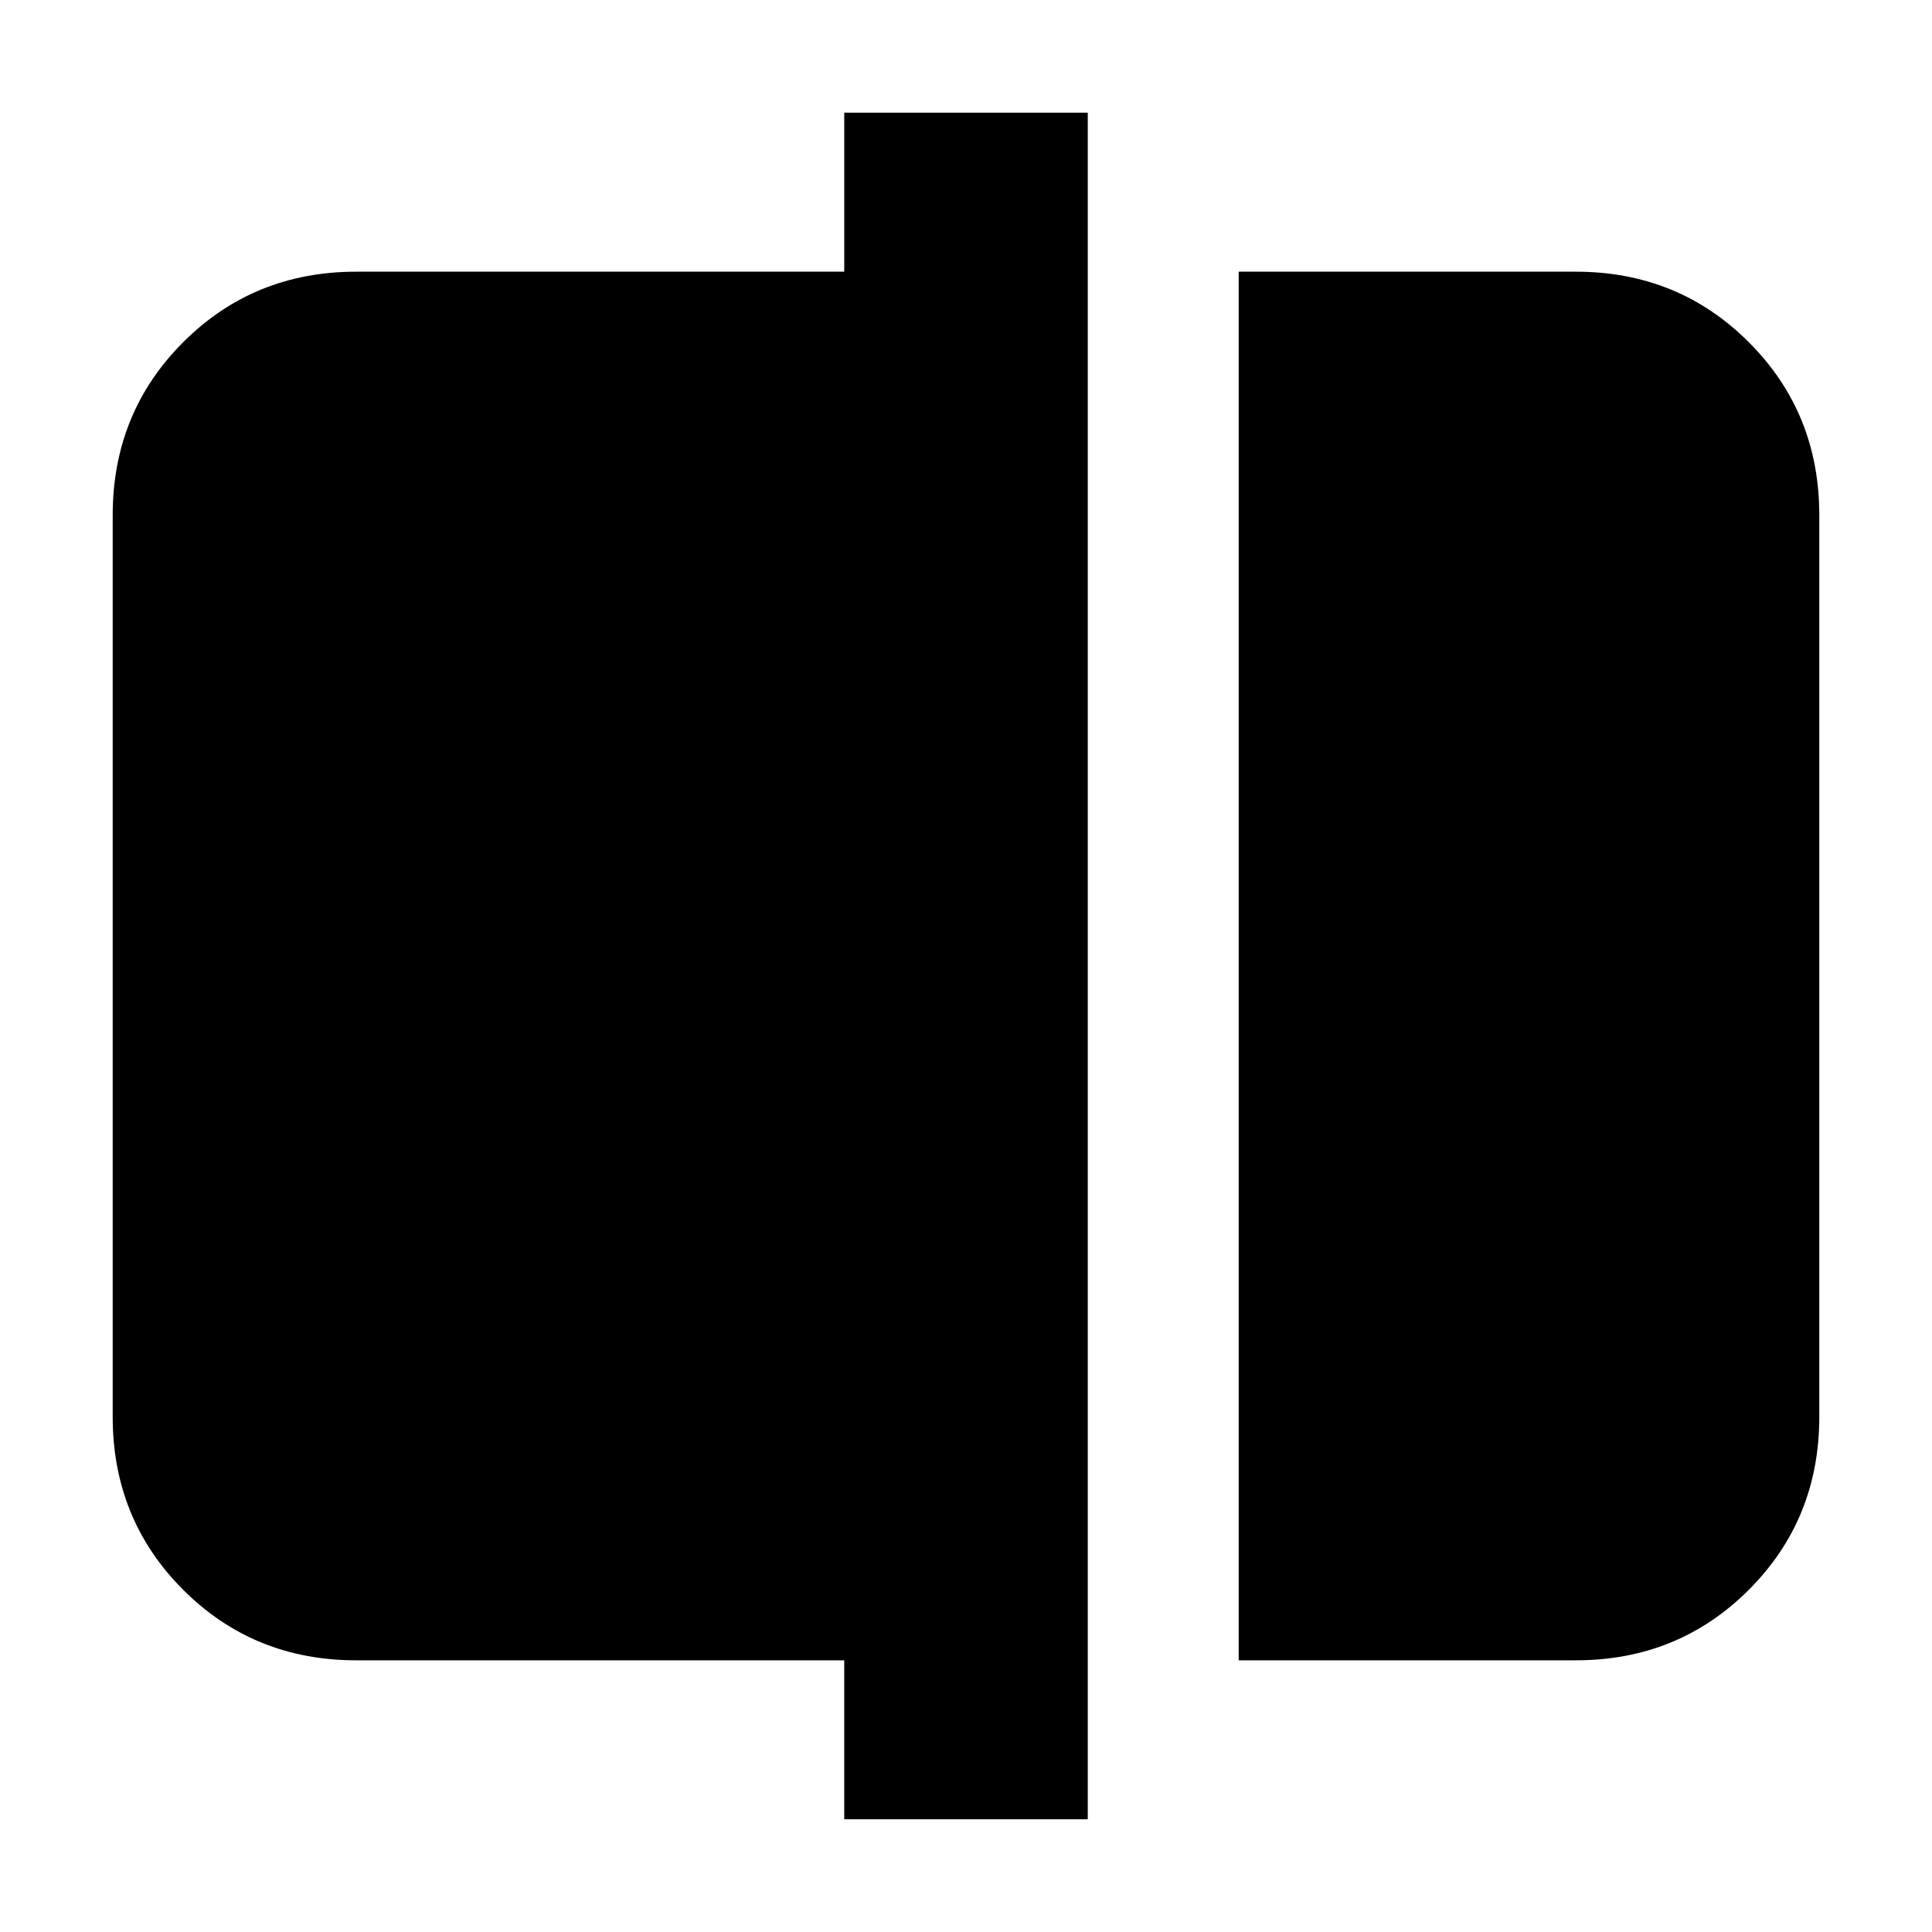 <svg xmlns="http://www.w3.org/2000/svg" height="24" viewBox="0 -960 960 960" width="24"><path d="M615.5-135v-690H783q50.94 0 85.97 35.03T904-704v448q0 50.94-35.03 85.97T783-135H615.5Zm-196 79v-79H177q-50.94 0-85.97-35.03T56-256v-448q0-50.94 35.03-85.97T177-825h242.5v-79h121v848h-121Z"/></svg>
